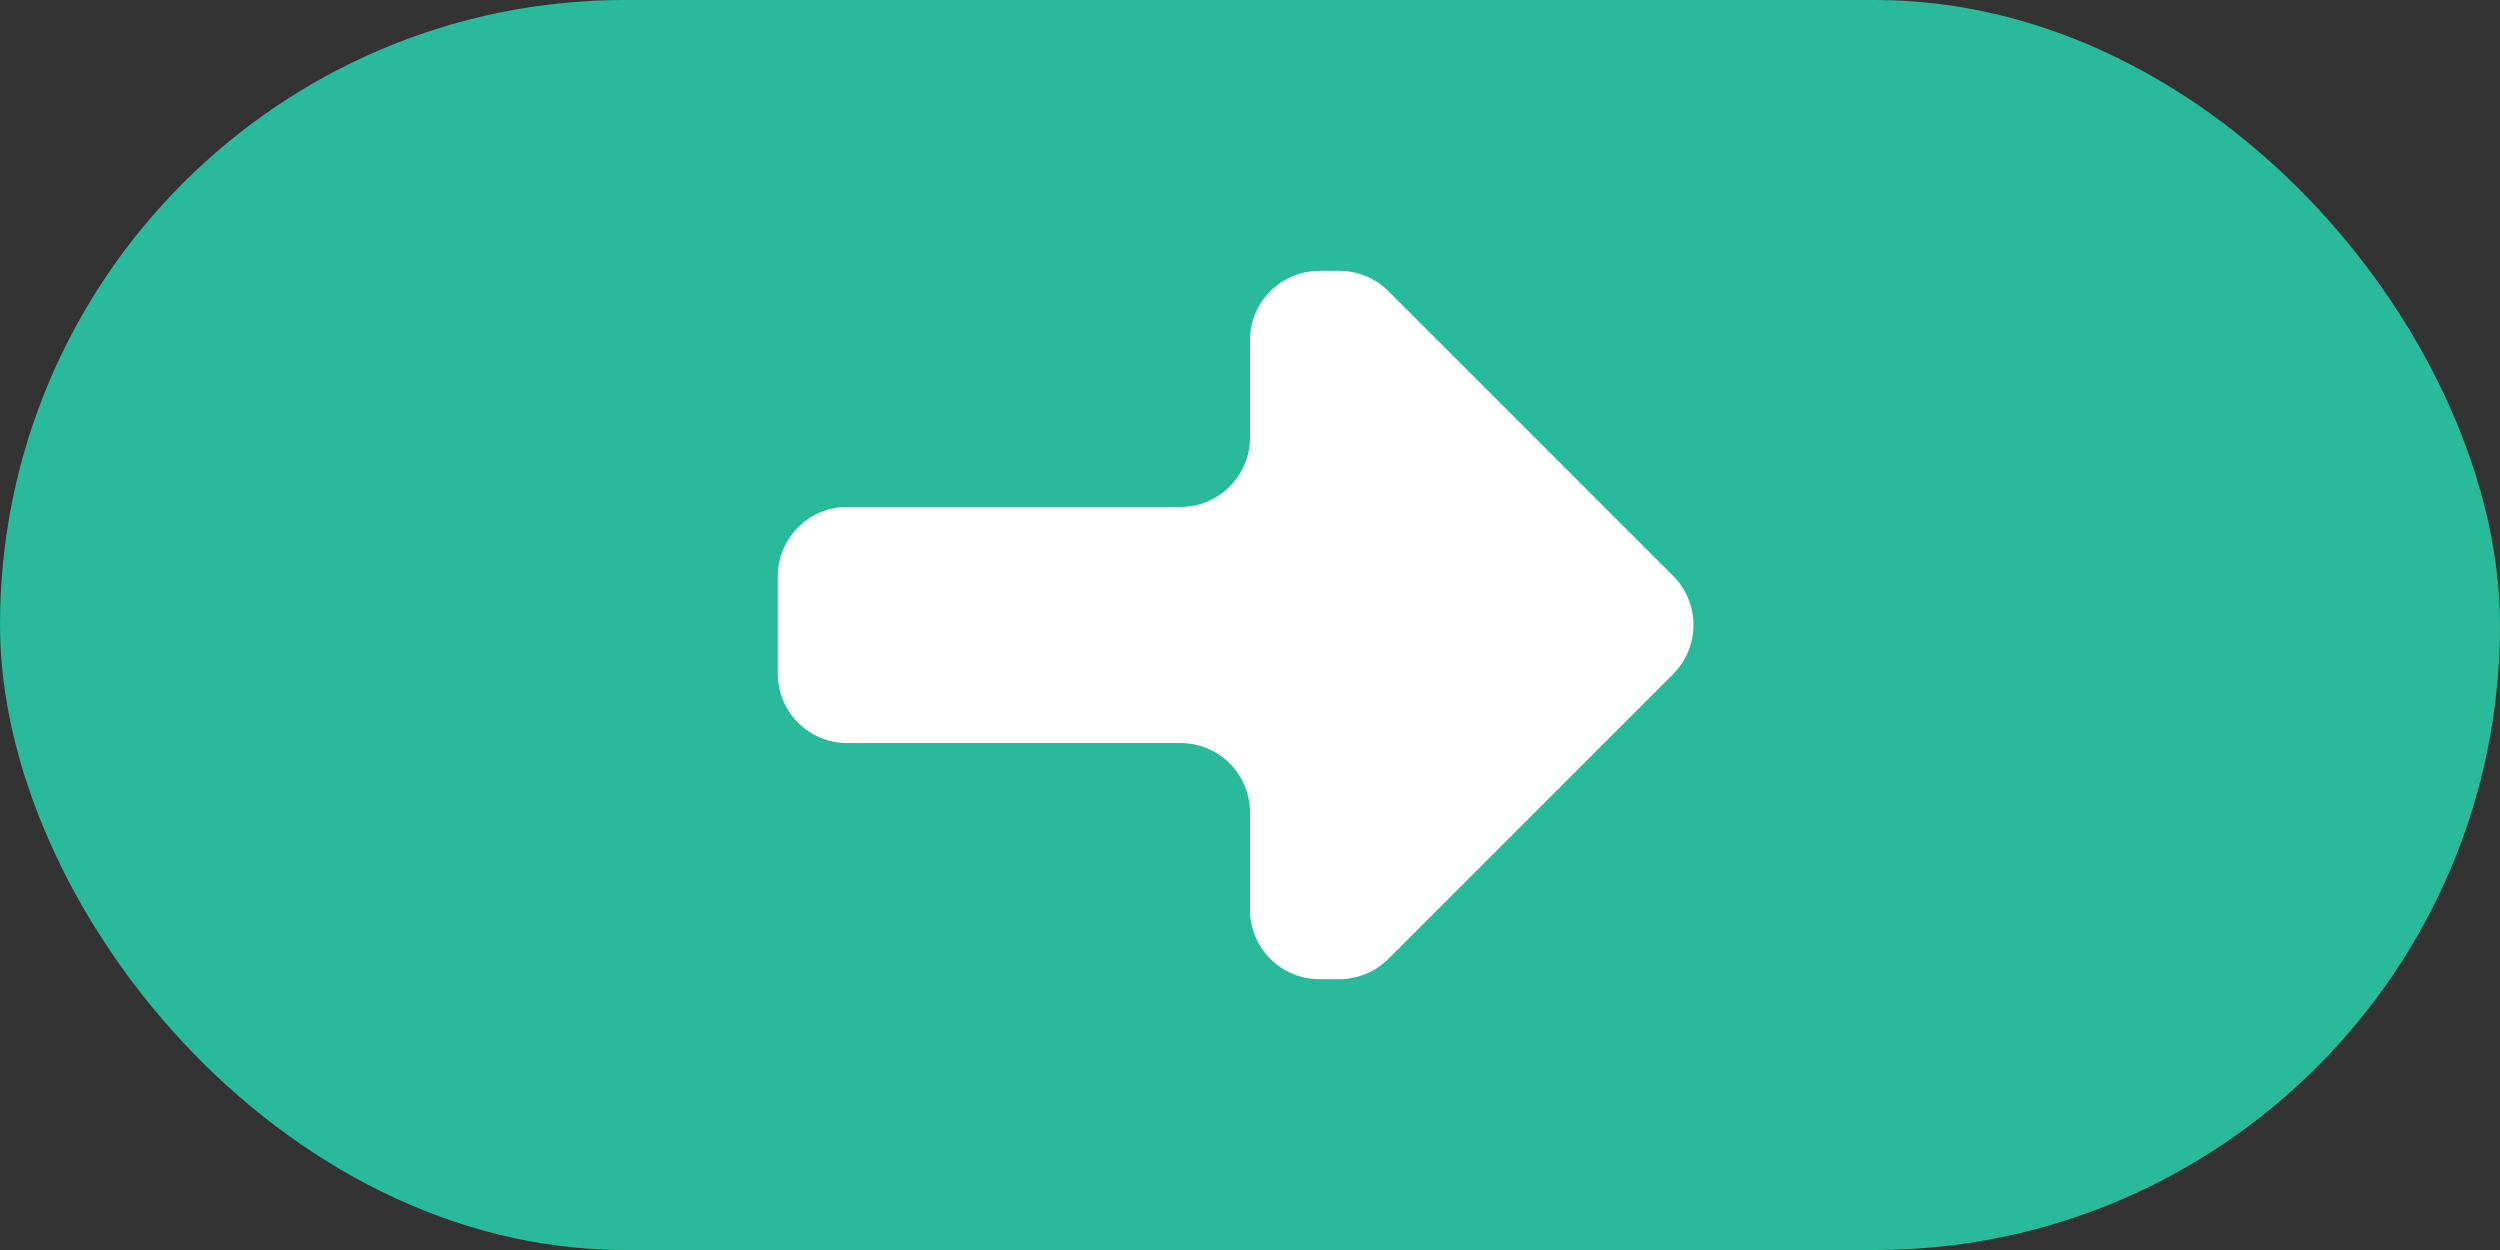 <svg width="180" height="90" viewBox="0 0 180 90" fill="none" xmlns="http://www.w3.org/2000/svg">
<rect x="0" y="0" width="180" height="90" fill="#333333" stroke="none"/>
<rect width="180" height="90" rx="45" fill="#29BA9B"/>
<path d="M85 36.5C87.761 36.5 90 34.261 90 31.5L90 24.5C90 21.739 92.239 19.5 95 19.5L96.429 19.5C97.755 19.5 99.027 20.027 99.965 20.965L120.464 41.465C122.417 43.417 122.417 46.583 120.464 48.535L99.965 69.035C99.027 69.973 97.755 70.5 96.429 70.5L95 70.5C92.239 70.5 90 68.261 90 65.5L90 58.5C90 55.739 87.761 53.5 85 53.5L61 53.5C58.239 53.5 56 51.261 56 48.5L56 41.5C56 38.739 58.239 36.5 61 36.5L85 36.5Z" fill="white"/>
</svg>
